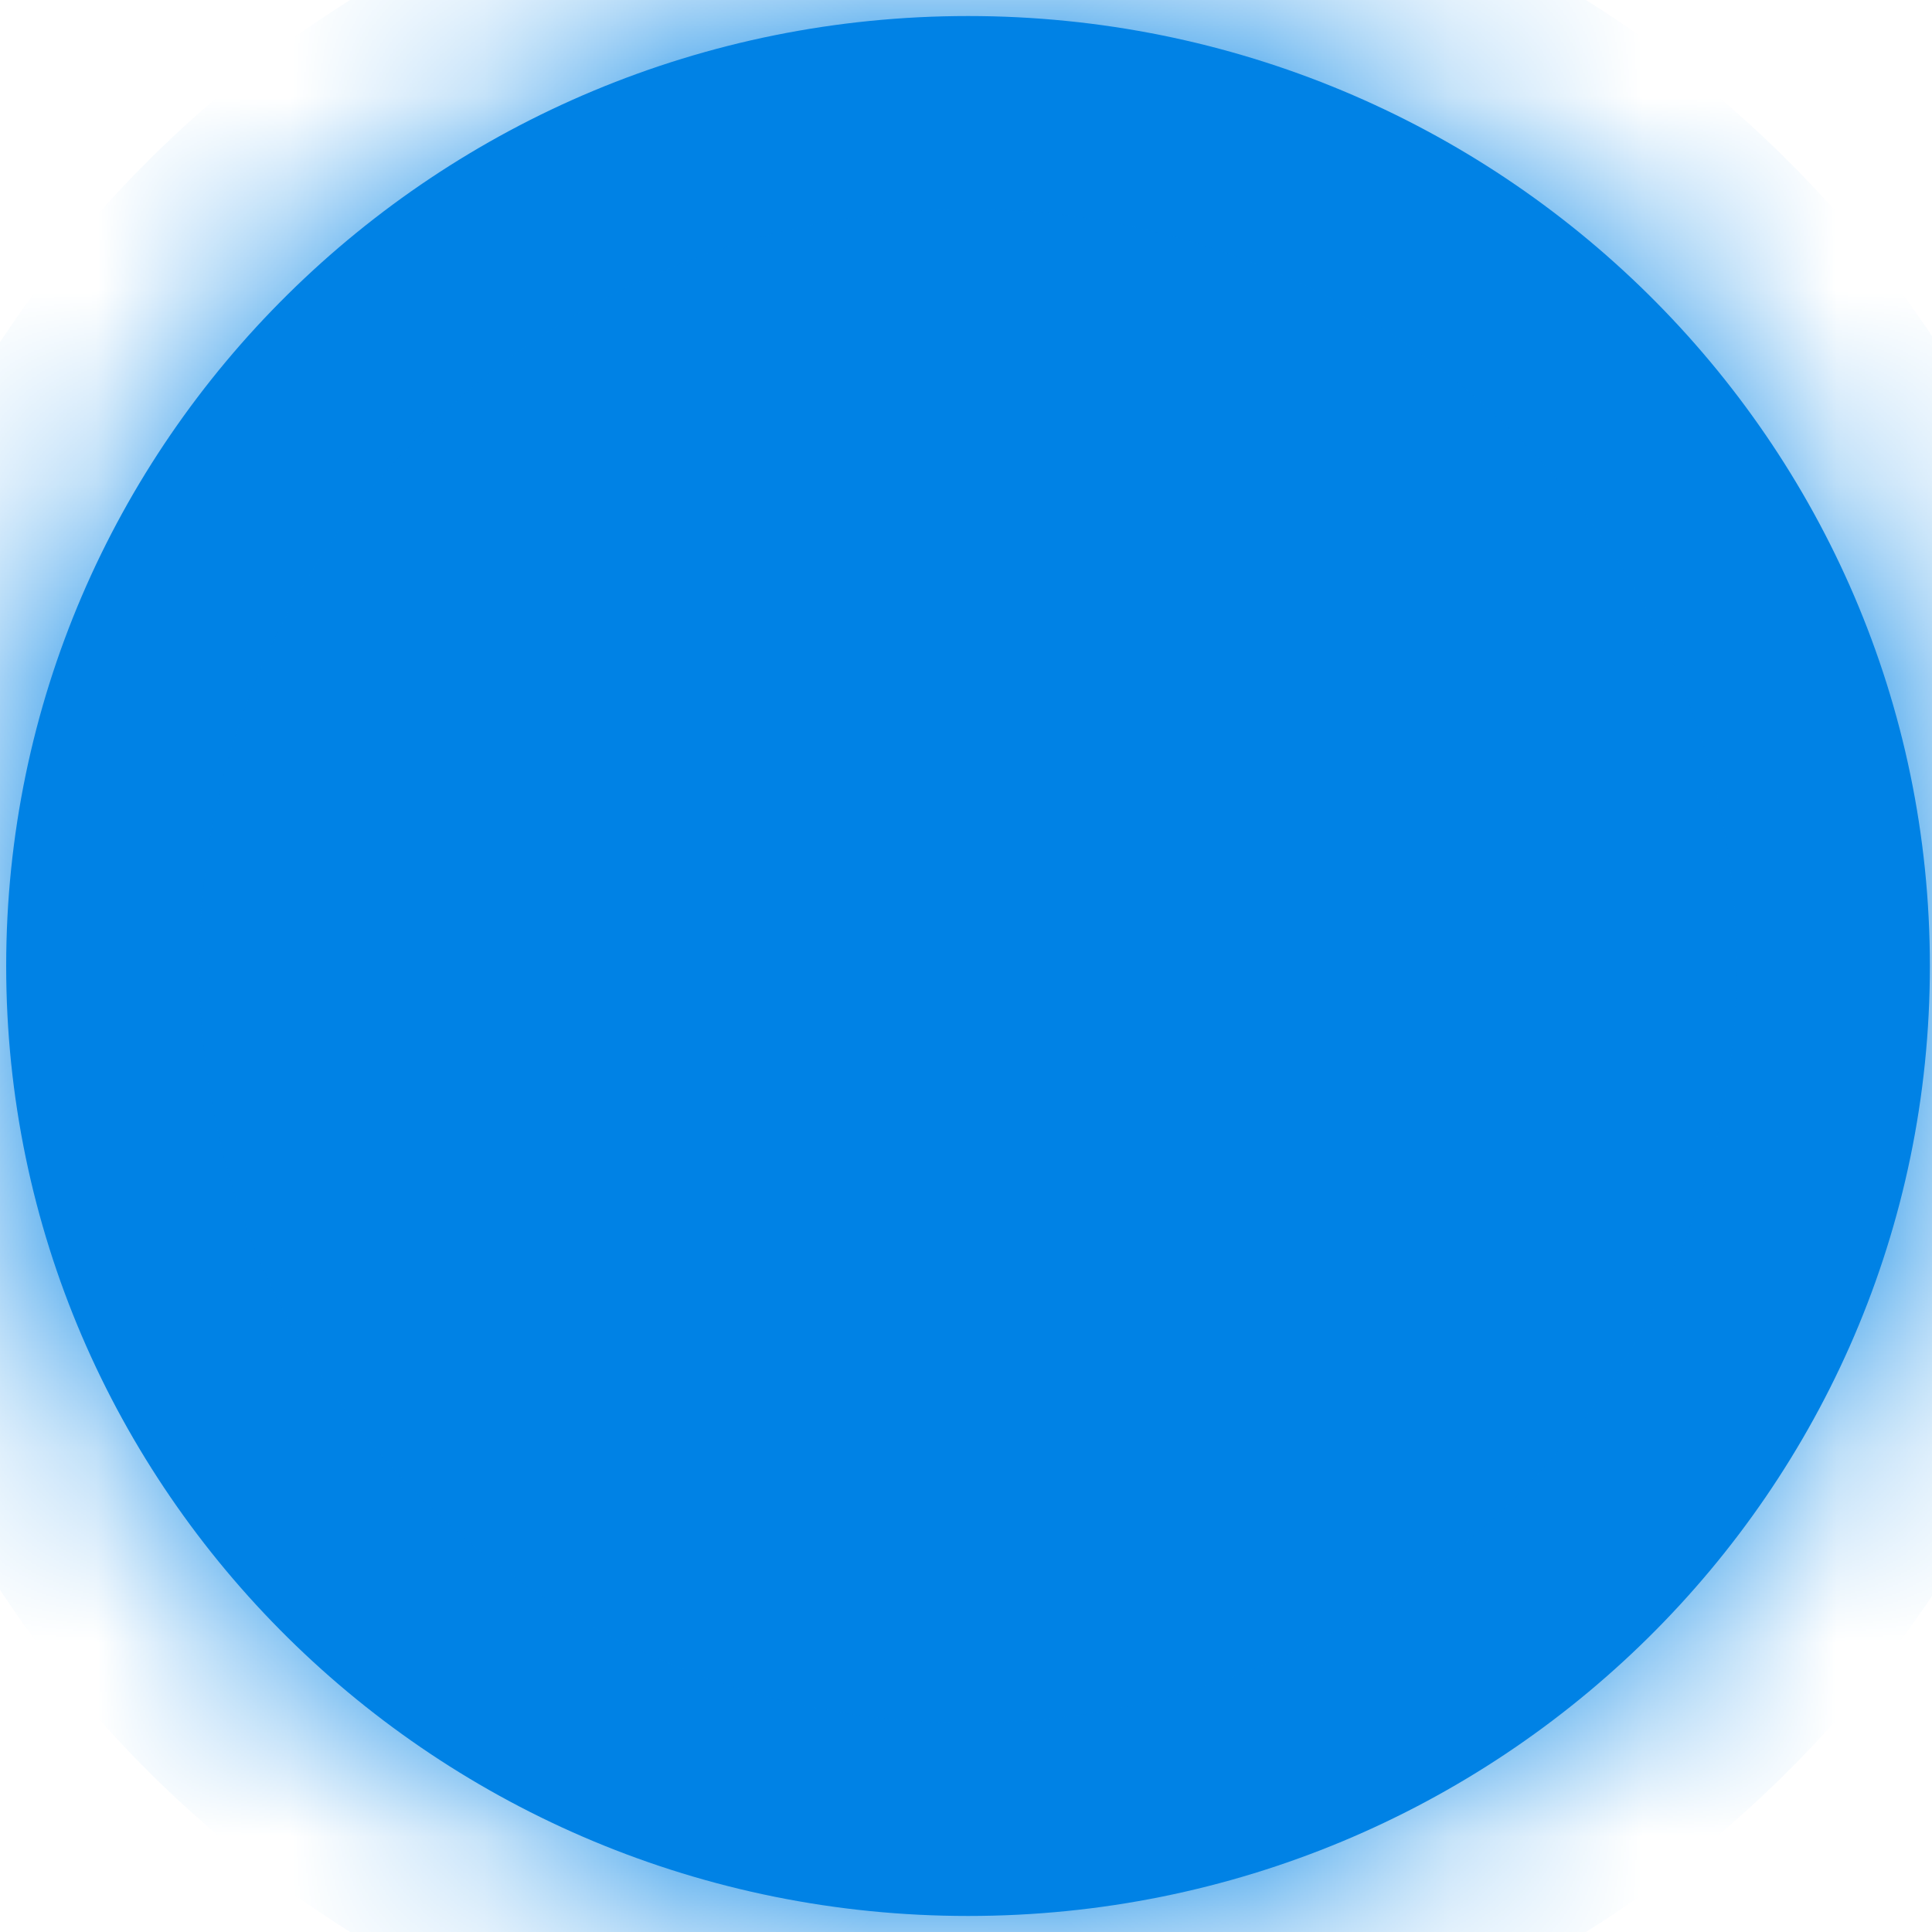 ﻿<?xml version="1.0" encoding="utf-8"?>
<svg version="1.1" xmlns:xlink="http://www.w3.org/1999/xlink" width="10px" height="10px" xmlns="http://www.w3.org/2000/svg">
  <defs>
    <mask fill="white" id="clip1196">
      <path d="M 0.032 5  C 0.032 7.716  2.261 9.917  5.011 9.917  C 7.76 9.917  9.989 7.716  9.989 5  C 9.989 2.284  7.76 0.083  5.011 0.083  C 2.261 0.083  0.032 2.284  0.032 5  Z " fill-rule="evenodd" />
    </mask>
  </defs>
  <g transform="matrix(1 0 0 1 -871 -15 )">
    <path d="M 0.032 5  C 0.032 7.716  2.261 9.917  5.011 9.917  C 7.76 9.917  9.989 7.716  9.989 5  C 9.989 2.284  7.76 0.083  5.011 0.083  C 2.261 0.083  0.032 2.284  0.032 5  Z " fill-rule="nonzero" fill="#0082e5" stroke="none" transform="matrix(1 0 0 1 871 15 )" />
    <path d="M 0.032 5  C 0.032 7.716  2.261 9.917  5.011 9.917  C 7.76 9.917  9.989 7.716  9.989 5  C 9.989 2.284  7.76 0.083  5.011 0.083  C 2.261 0.083  0.032 2.284  0.032 5  Z " stroke-width="2" stroke="#0082e5" fill="none" transform="matrix(1 0 0 1 871 15 )" mask="url(#clip1196)" />
  </g>
</svg>